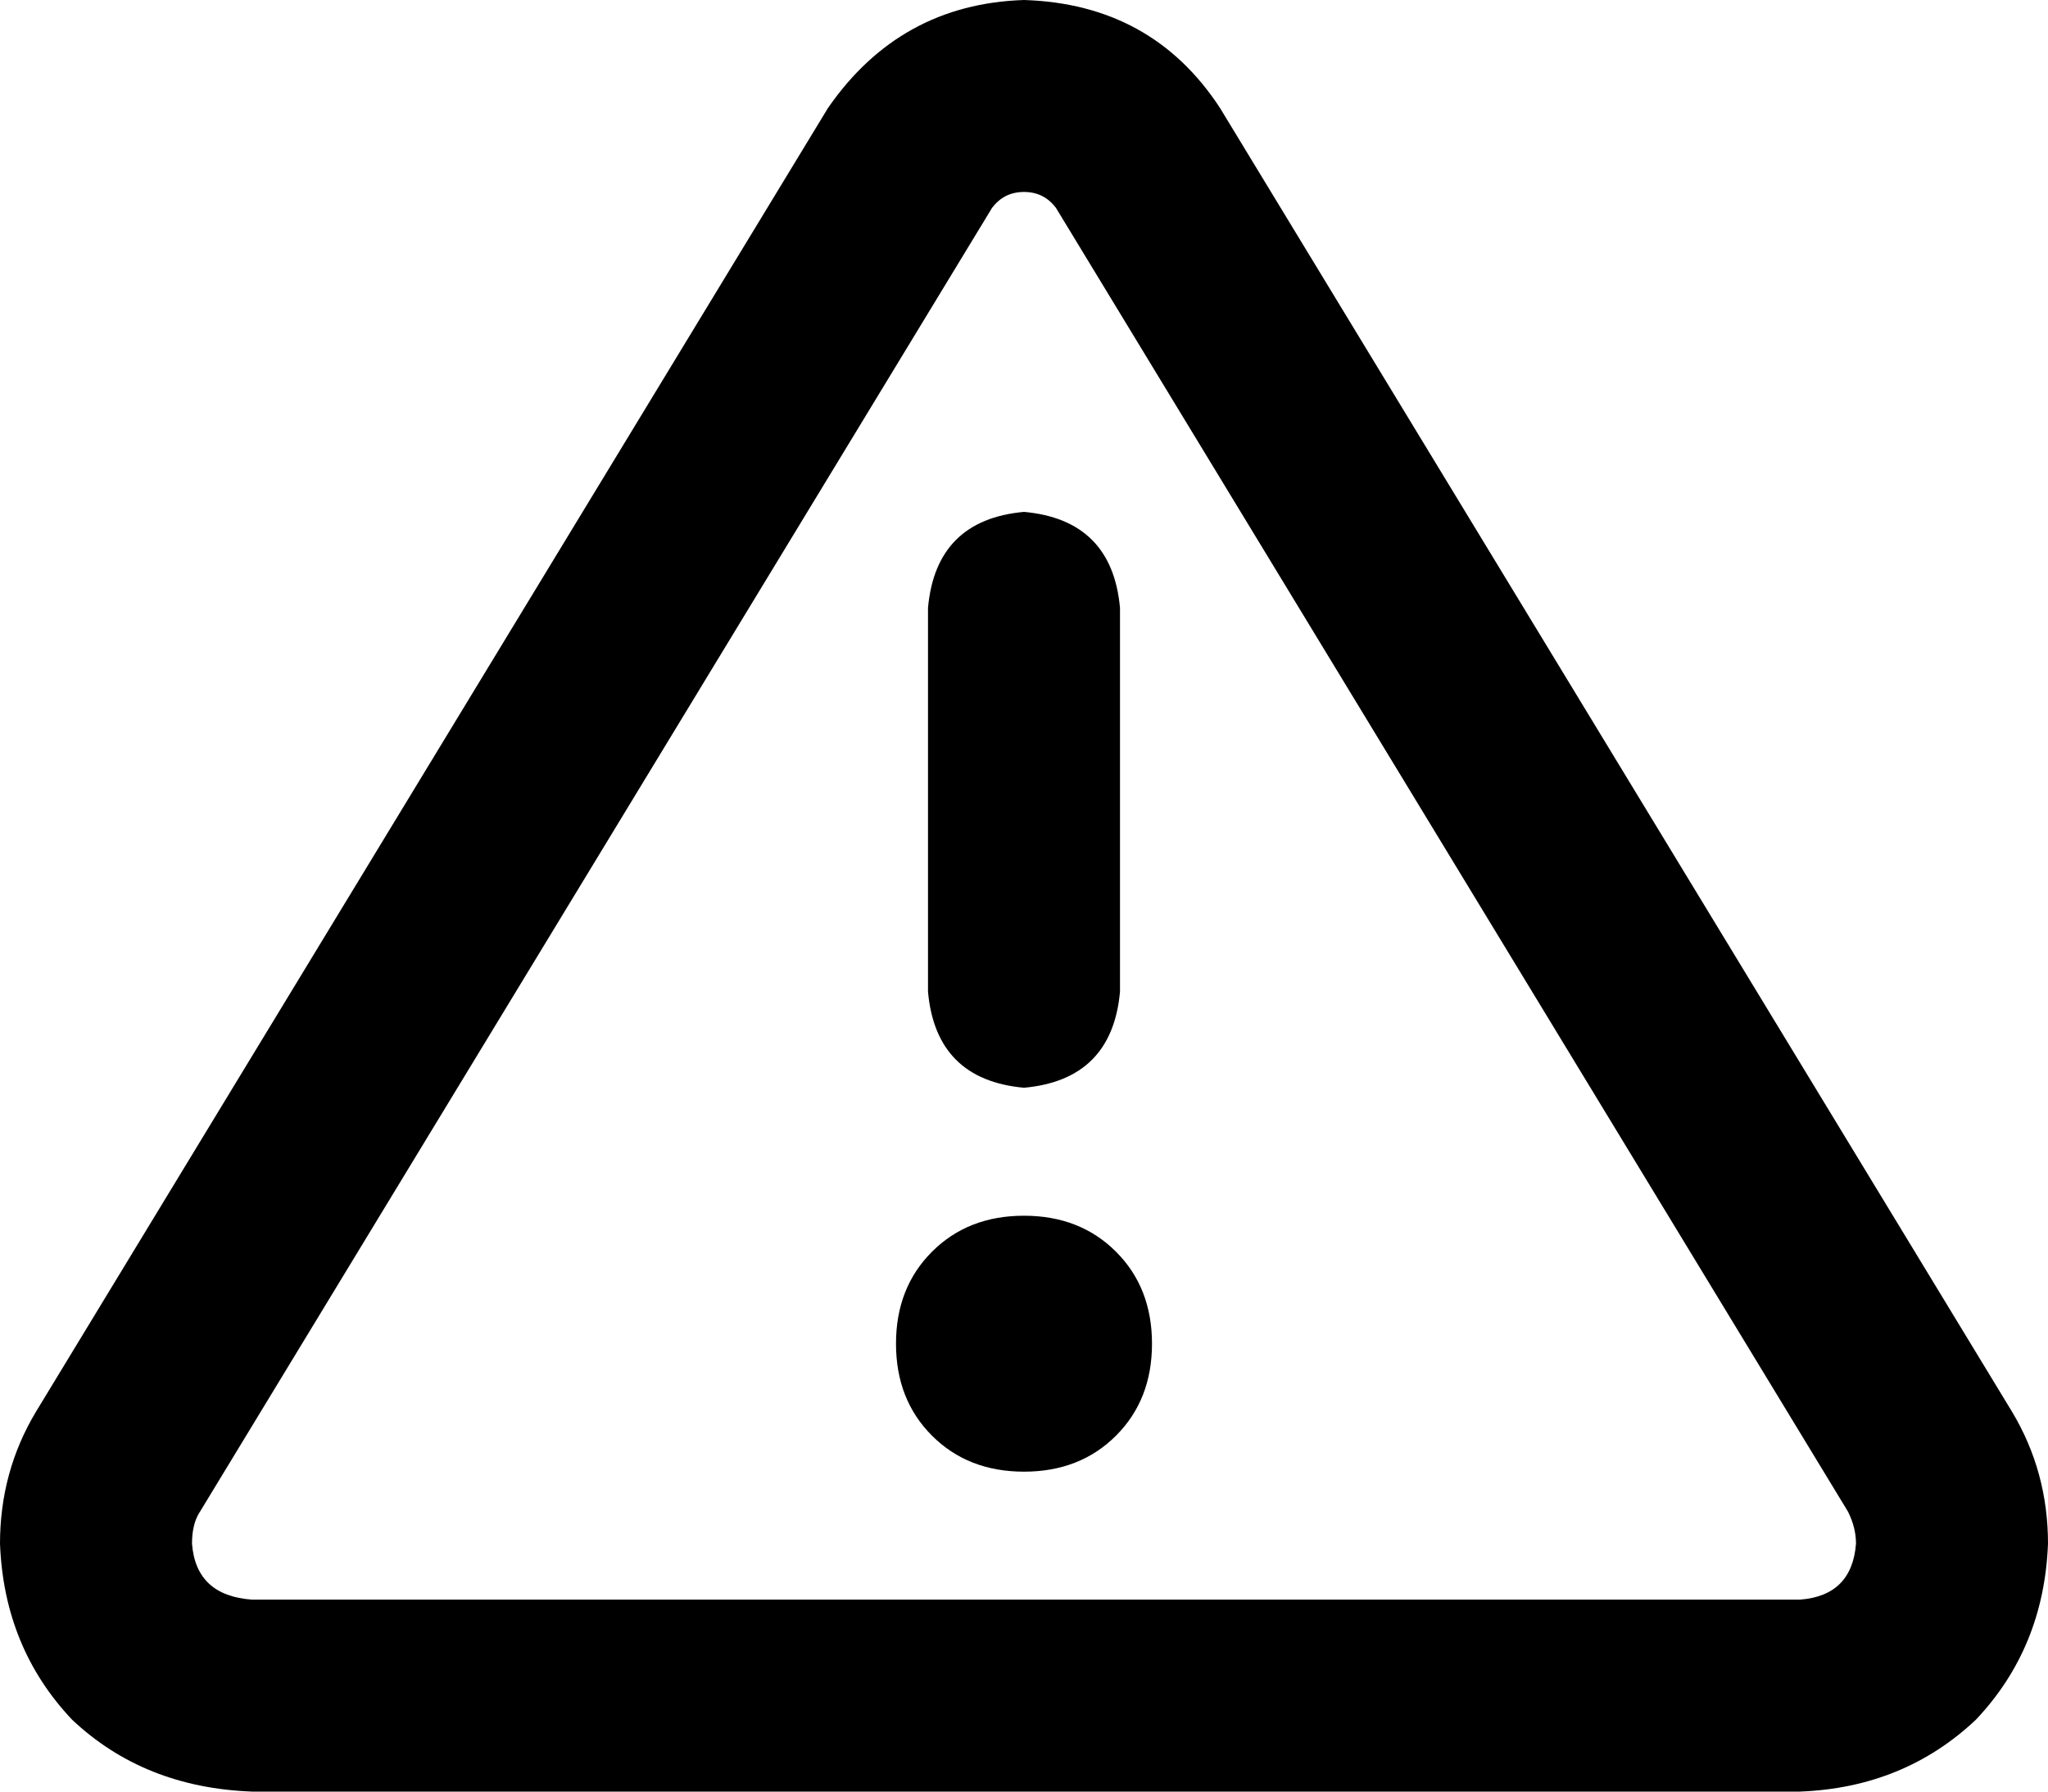 <svg xmlns="http://www.w3.org/2000/svg" viewBox="0 0 512 448">
    <path d="M 248 52 Q 251 48 256 48 Q 261 48 264 52 L 462 378 Q 464 382 464 386 Q 463 399 450 400 L 63 400 Q 49 399 48 386 Q 48 381 50 378 L 248 52 L 248 52 Z M 207 27 L 9 353 Q 0 368 0 386 Q 1 412 18 430 Q 36 447 63 448 L 450 448 Q 476 447 494 430 Q 511 412 512 386 Q 512 368 503 353 L 305 27 Q 288 1 256 0 Q 225 1 207 27 L 207 27 Z M 288 336 Q 288 322 279 313 L 279 313 Q 270 304 256 304 Q 242 304 233 313 Q 224 322 224 336 Q 224 350 233 359 Q 242 368 256 368 Q 270 368 279 359 Q 288 350 288 336 L 288 336 Z M 280 152 Q 278 130 256 128 Q 234 130 232 152 L 232 248 Q 234 270 256 272 Q 278 270 280 248 L 280 152 L 280 152 Z"/>
</svg>
